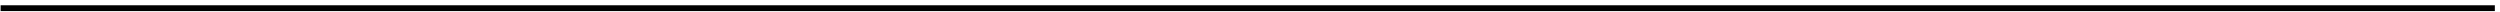 <svg width="430" height="2" viewBox="0 0 430 2" fill="none" xmlns="http://www.w3.org/2000/svg">
<line x1="0.105" y1="1.405" x2="429.113" y2="1.405" stroke="url(#paint0_linear_1_310)" strokeDasharray="6 6"/>
<defs>
<linearGradient id="paint0_linear_1_310" x1="-36.76" y1="6.312" x2="495.788" y2="7.171" gradientUnits="userSpaceOnUse">
<stop stopColor="white" stopOpacity="0"/>
<stop offset="0.485" stopColor="white" stopOpacity="0.58"/>
<stop offset="1" stopColor="white" stopOpacity="0"/>
</linearGradient>
</defs>
</svg>
